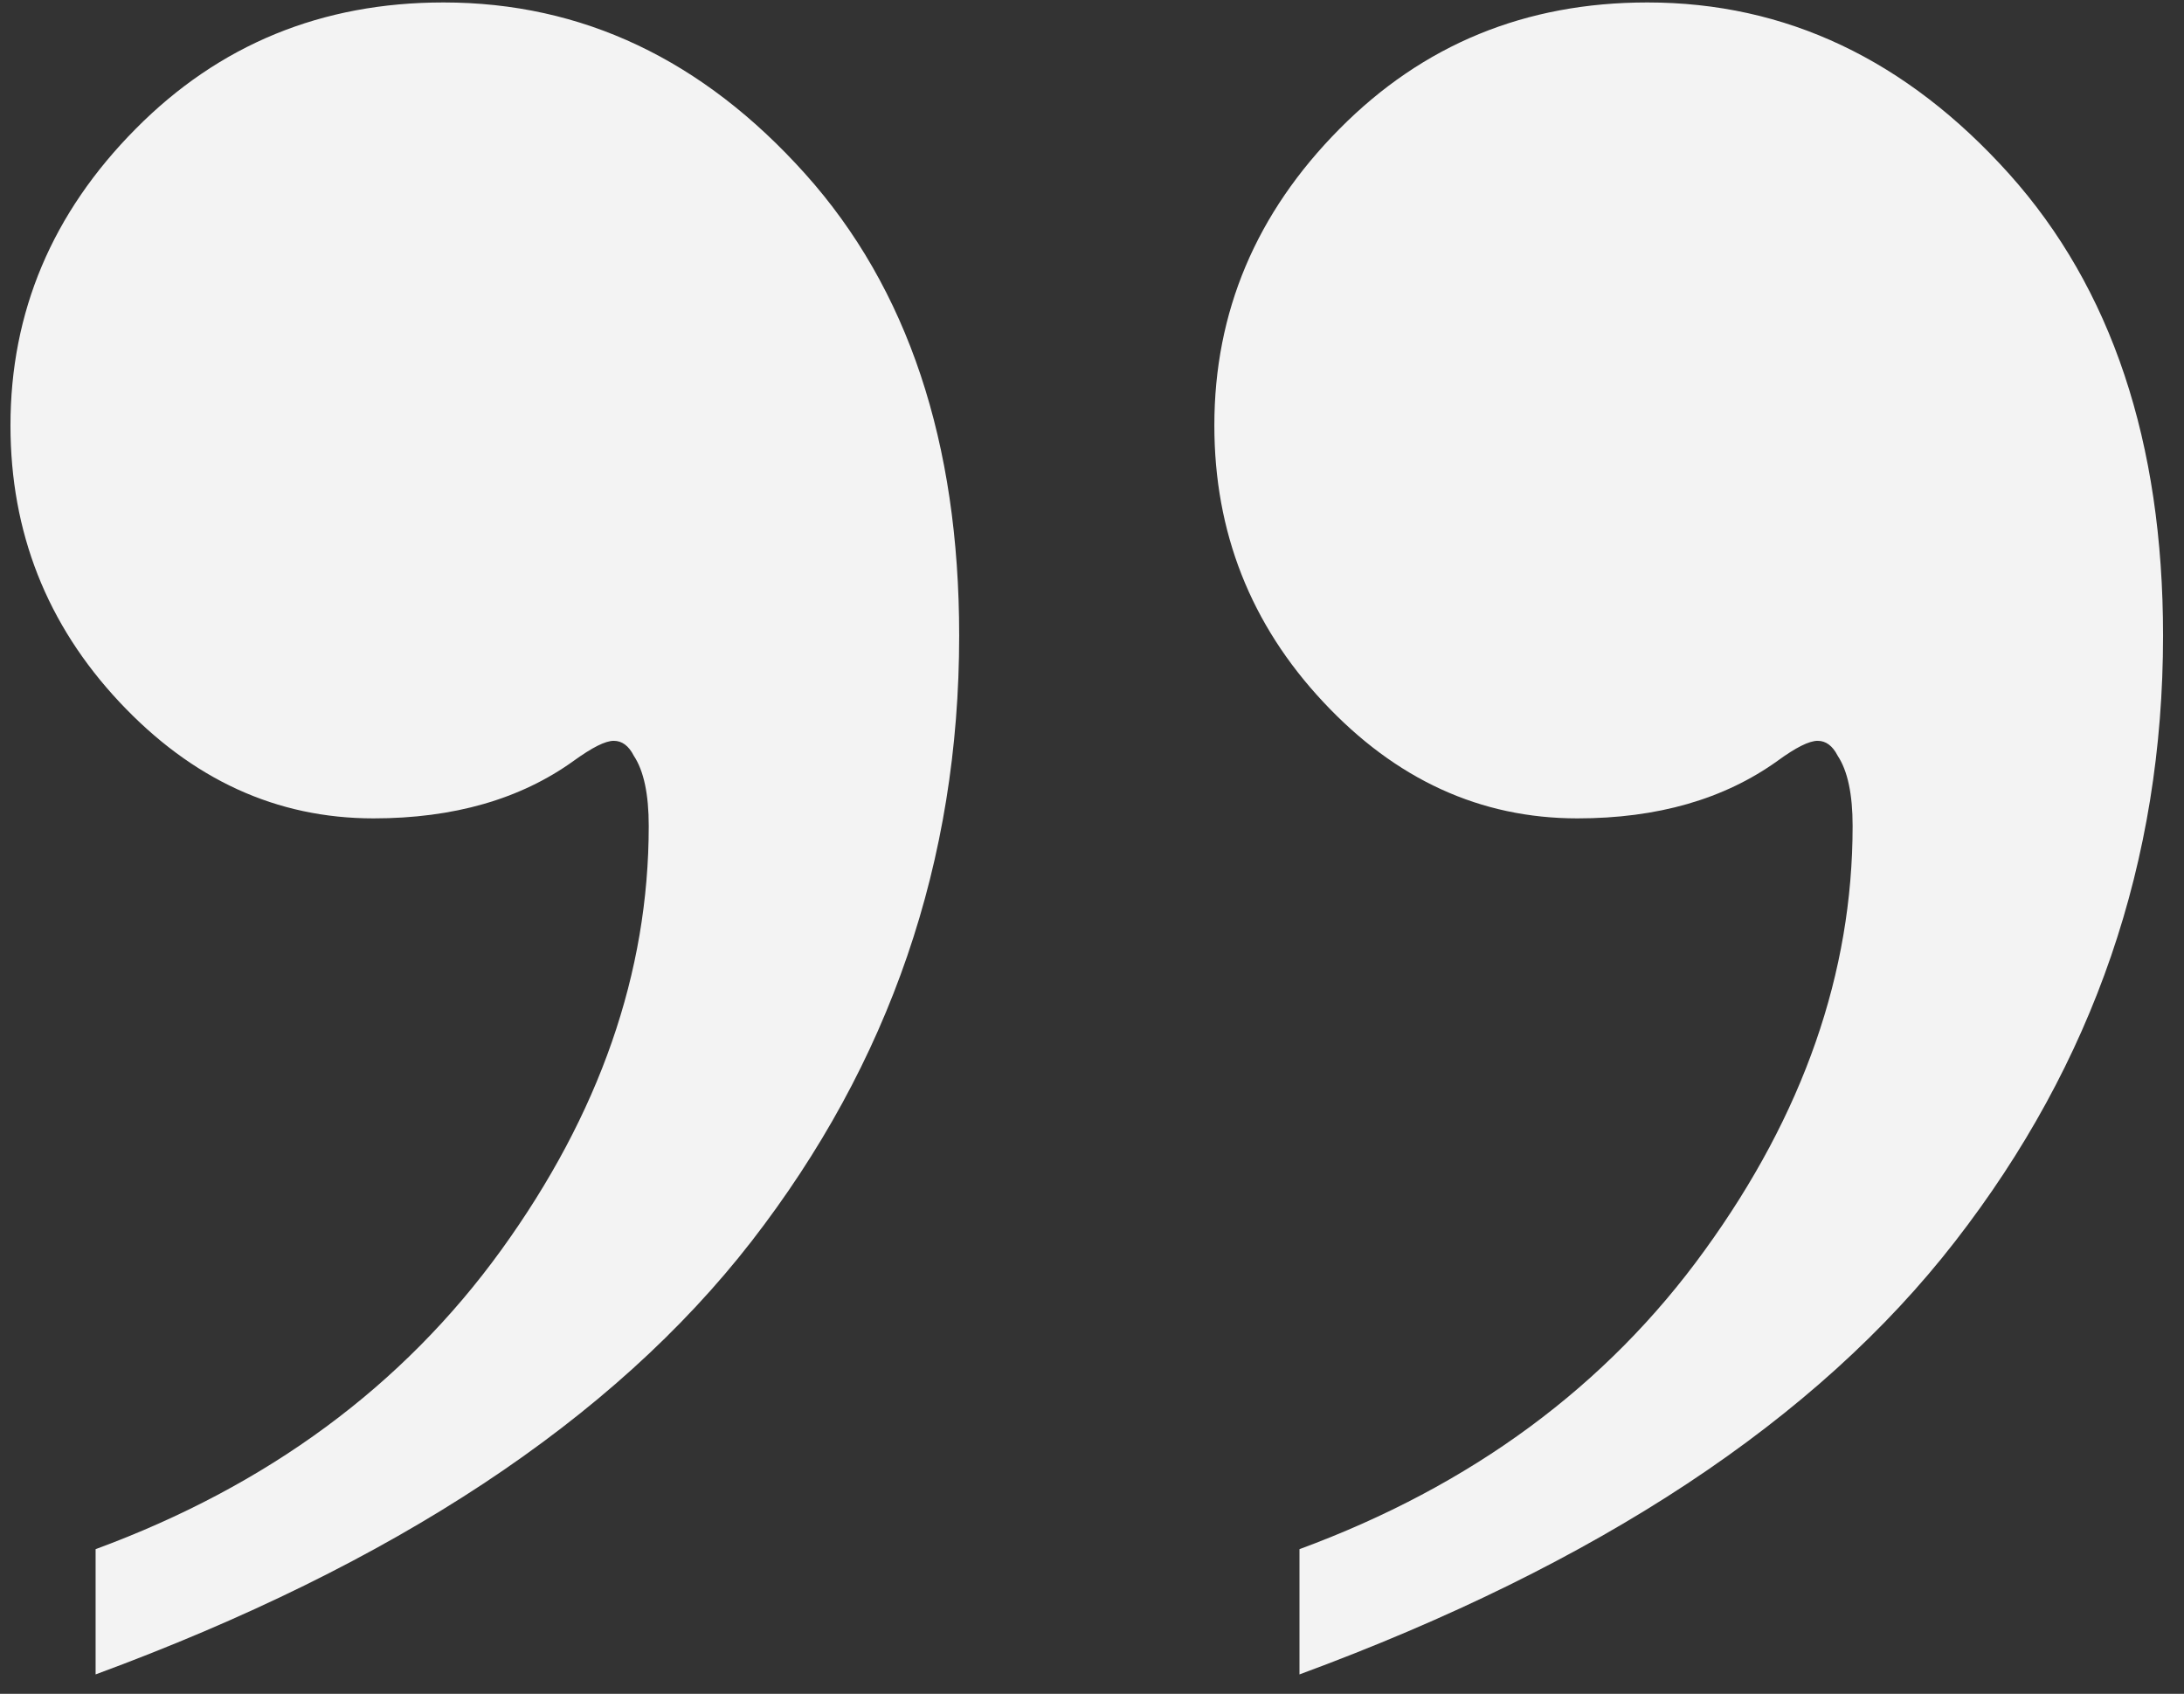 <svg xmlns="http://www.w3.org/2000/svg" viewBox="0 0 98 76" width="98" height="76">
	<rect x="0" y="0" width="98" height="76" fill="#333333" stroke="none"/>
	<style>
		tspan { white-space:pre }
		.shp0 { fill: #f3f3f3 } 
	</style>
	<g id="Review">
		<path id="”" class="shp0" d="M33.72 55.7C39.93 47.69 43.04 38.63 43.04 28.52C43.04 19.84 40.73 12.93 36.13 7.8C31.53 2.67 26.12 0.11 19.9 0.11C14.44 0.11 9.83 2 6.09 5.78C2.34 9.56 0.47 14 0.47 19.09C0.47 23.88 2.1 28.02 5.36 31.5C8.62 34.98 12.41 36.72 16.76 36.72C20.35 36.72 23.35 35.86 25.74 34.14C26.57 33.54 27.16 33.24 27.54 33.24C27.91 33.24 28.21 33.46 28.44 33.91C28.89 34.59 29.11 35.64 29.11 37.06C29.11 43.65 26.9 49.99 22.49 56.09C18.07 62.2 12 66.67 4.29 69.51L4.29 75.13C17.69 70.19 27.5 63.71 33.72 55.7ZM87.73 55.7C93.95 47.69 97.06 38.63 97.06 28.52C97.06 19.84 94.75 12.93 90.15 7.8C85.54 2.67 80.13 0.11 73.92 0.11C68.45 0.11 63.85 2 60.11 5.78C56.36 9.56 54.49 14 54.49 19.09C54.49 23.88 56.12 28.02 59.38 31.5C62.63 34.98 66.43 36.72 70.78 36.72C74.37 36.72 77.36 35.86 79.76 34.14C80.58 33.54 81.18 33.24 81.56 33.24C81.93 33.24 82.23 33.46 82.46 33.91C82.91 34.59 83.13 35.64 83.13 37.06C83.13 43.65 80.92 49.99 76.5 56.09C72.09 62.2 66.02 66.67 58.31 69.51L58.31 75.13C71.71 70.19 81.52 63.71 87.73 55.7Z" />
	</g>
</svg>